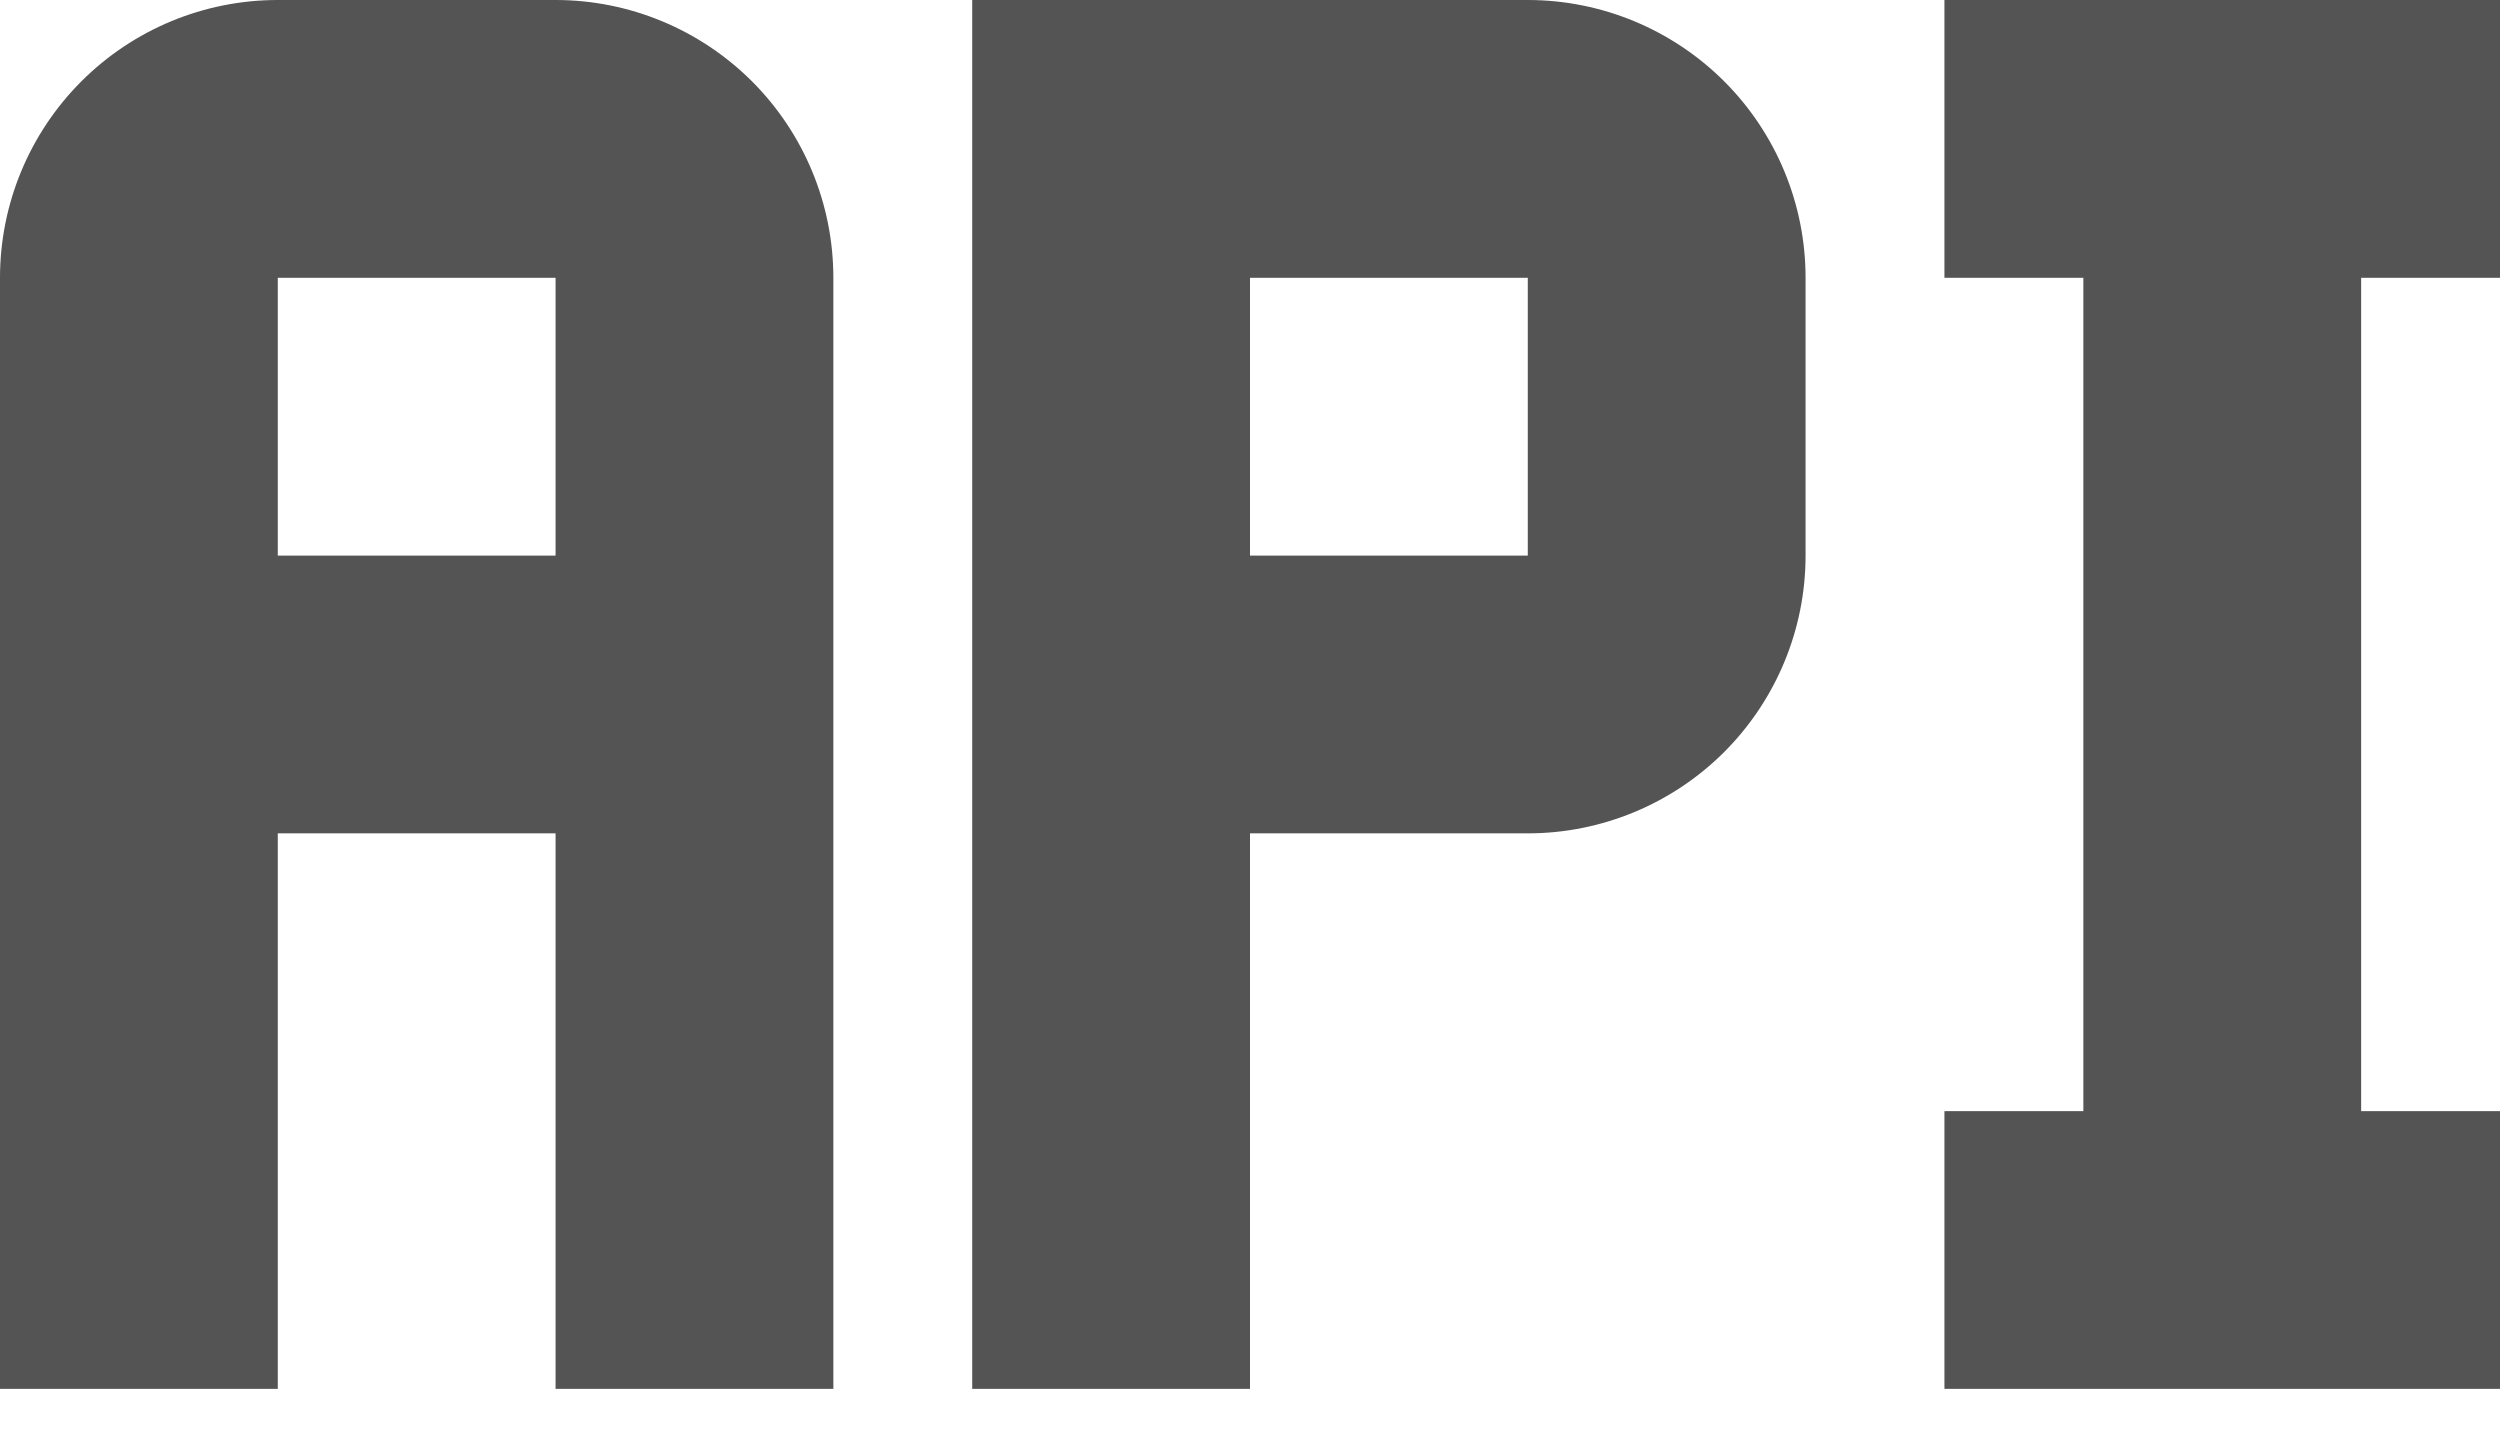 <svg width="35" height="20" viewBox="0 0 35 20" fill="none" xmlns="http://www.w3.org/2000/svg">
<path d="M7.778 0H3.889C2.857 0 1.868 0.41 1.139 1.139C0.41 1.868 0 2.857 0 3.889V19.444H3.889V11.667H7.778V19.444H11.667V3.889C11.667 2.857 11.257 1.868 10.528 1.139C9.798 0.41 8.809 0 7.778 0ZM7.778 7.778H3.889V3.889H7.778M21.389 0H13.611V19.444H17.5V11.667H21.389C22.42 11.667 23.409 11.257 24.139 10.528C24.868 9.798 25.278 8.809 25.278 7.778V3.889C25.278 2.857 24.868 1.868 24.139 1.139C23.409 0.41 22.42 0 21.389 0ZM21.389 7.778H17.5V3.889H21.389M33.056 3.889V15.556H35V19.444H27.222V15.556H29.167V3.889H27.222V0H35V3.889H33.056Z" fill="#545454"/>
</svg>
